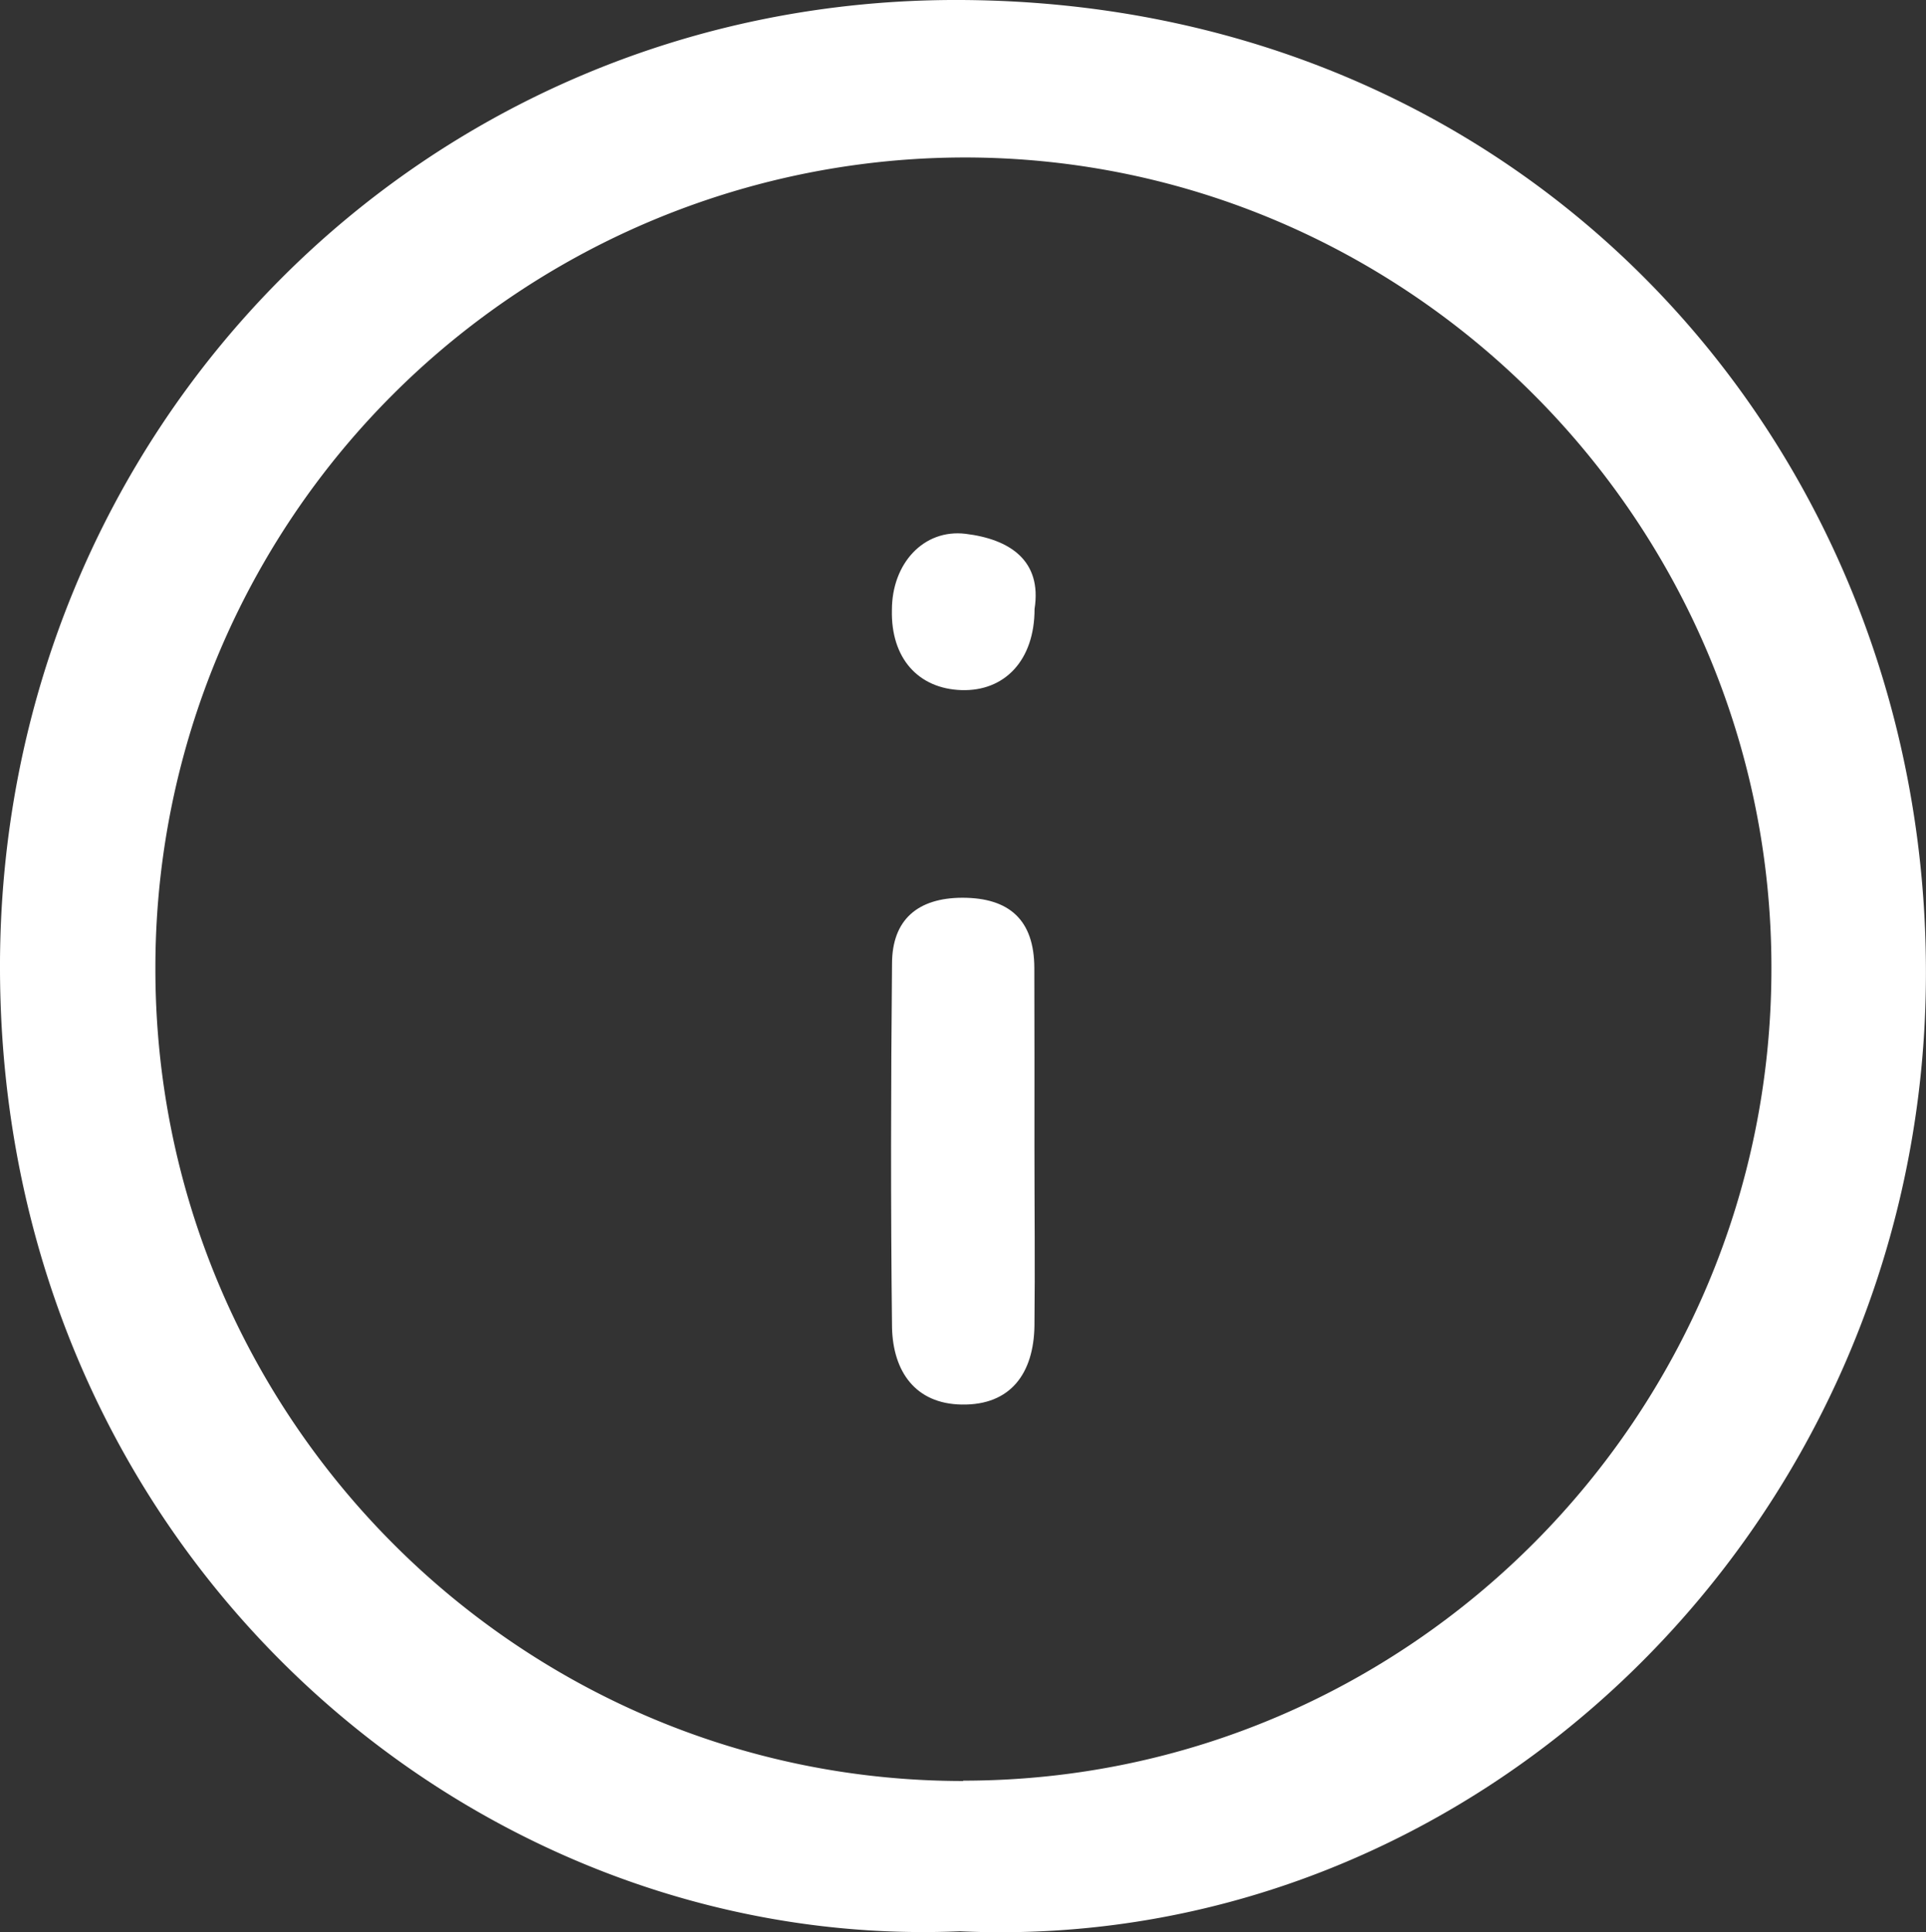 <svg xmlns="http://www.w3.org/2000/svg" viewBox="0 0 166.21 166.77"><rect x="0" y="0" width="166.21" height="166.77" fill="#333333" stroke="none"/><defs><style>.cls-1{fill:#fff;}</style></defs><g id="Capa_2" data-name="Capa 2"><g id="Copia_de_icono1_copia_Imagen" data-name="Copia de icono1 copia Imagen"><path class="cls-1" d="M82.83,166.68C40.5,168.49.22,133.85,0,83.83-.21,37.1,36.56-.23,82.94,0c49.95.25,84.32,39.94,83.24,86S127.14,168.73,82.83,166.68Zm.29-13c38.48,0,69.79-31.49,69.75-70.16,0-38.44-31.22-69.83-69.46-69.93a69.91,69.91,0,0,0-70,69.89C13.33,122.17,44.63,153.71,83.12,153.71Z"/><path class="cls-1" d="M89.27,99c0,5.15.06,10.31,0,15.46-.07,4-2,6.84-6.29,6.76-4-.07-5.91-2.87-6-6.63-.12-10.47-.1-20.94,0-31.41,0-3.84,2.26-5.69,6.07-5.7,4.07,0,6.2,1.94,6.21,6.06C89.28,88.71,89.27,93.86,89.27,99Z"/><path class="cls-1" d="M89.28,52.56c0,4.44-2.59,7.12-6.31,7s-6.1-2.75-6-6.92c0-4,2.73-7,6.35-6.57C87.12,46.53,89.94,48.36,89.28,52.56Z"/></g></g></svg>